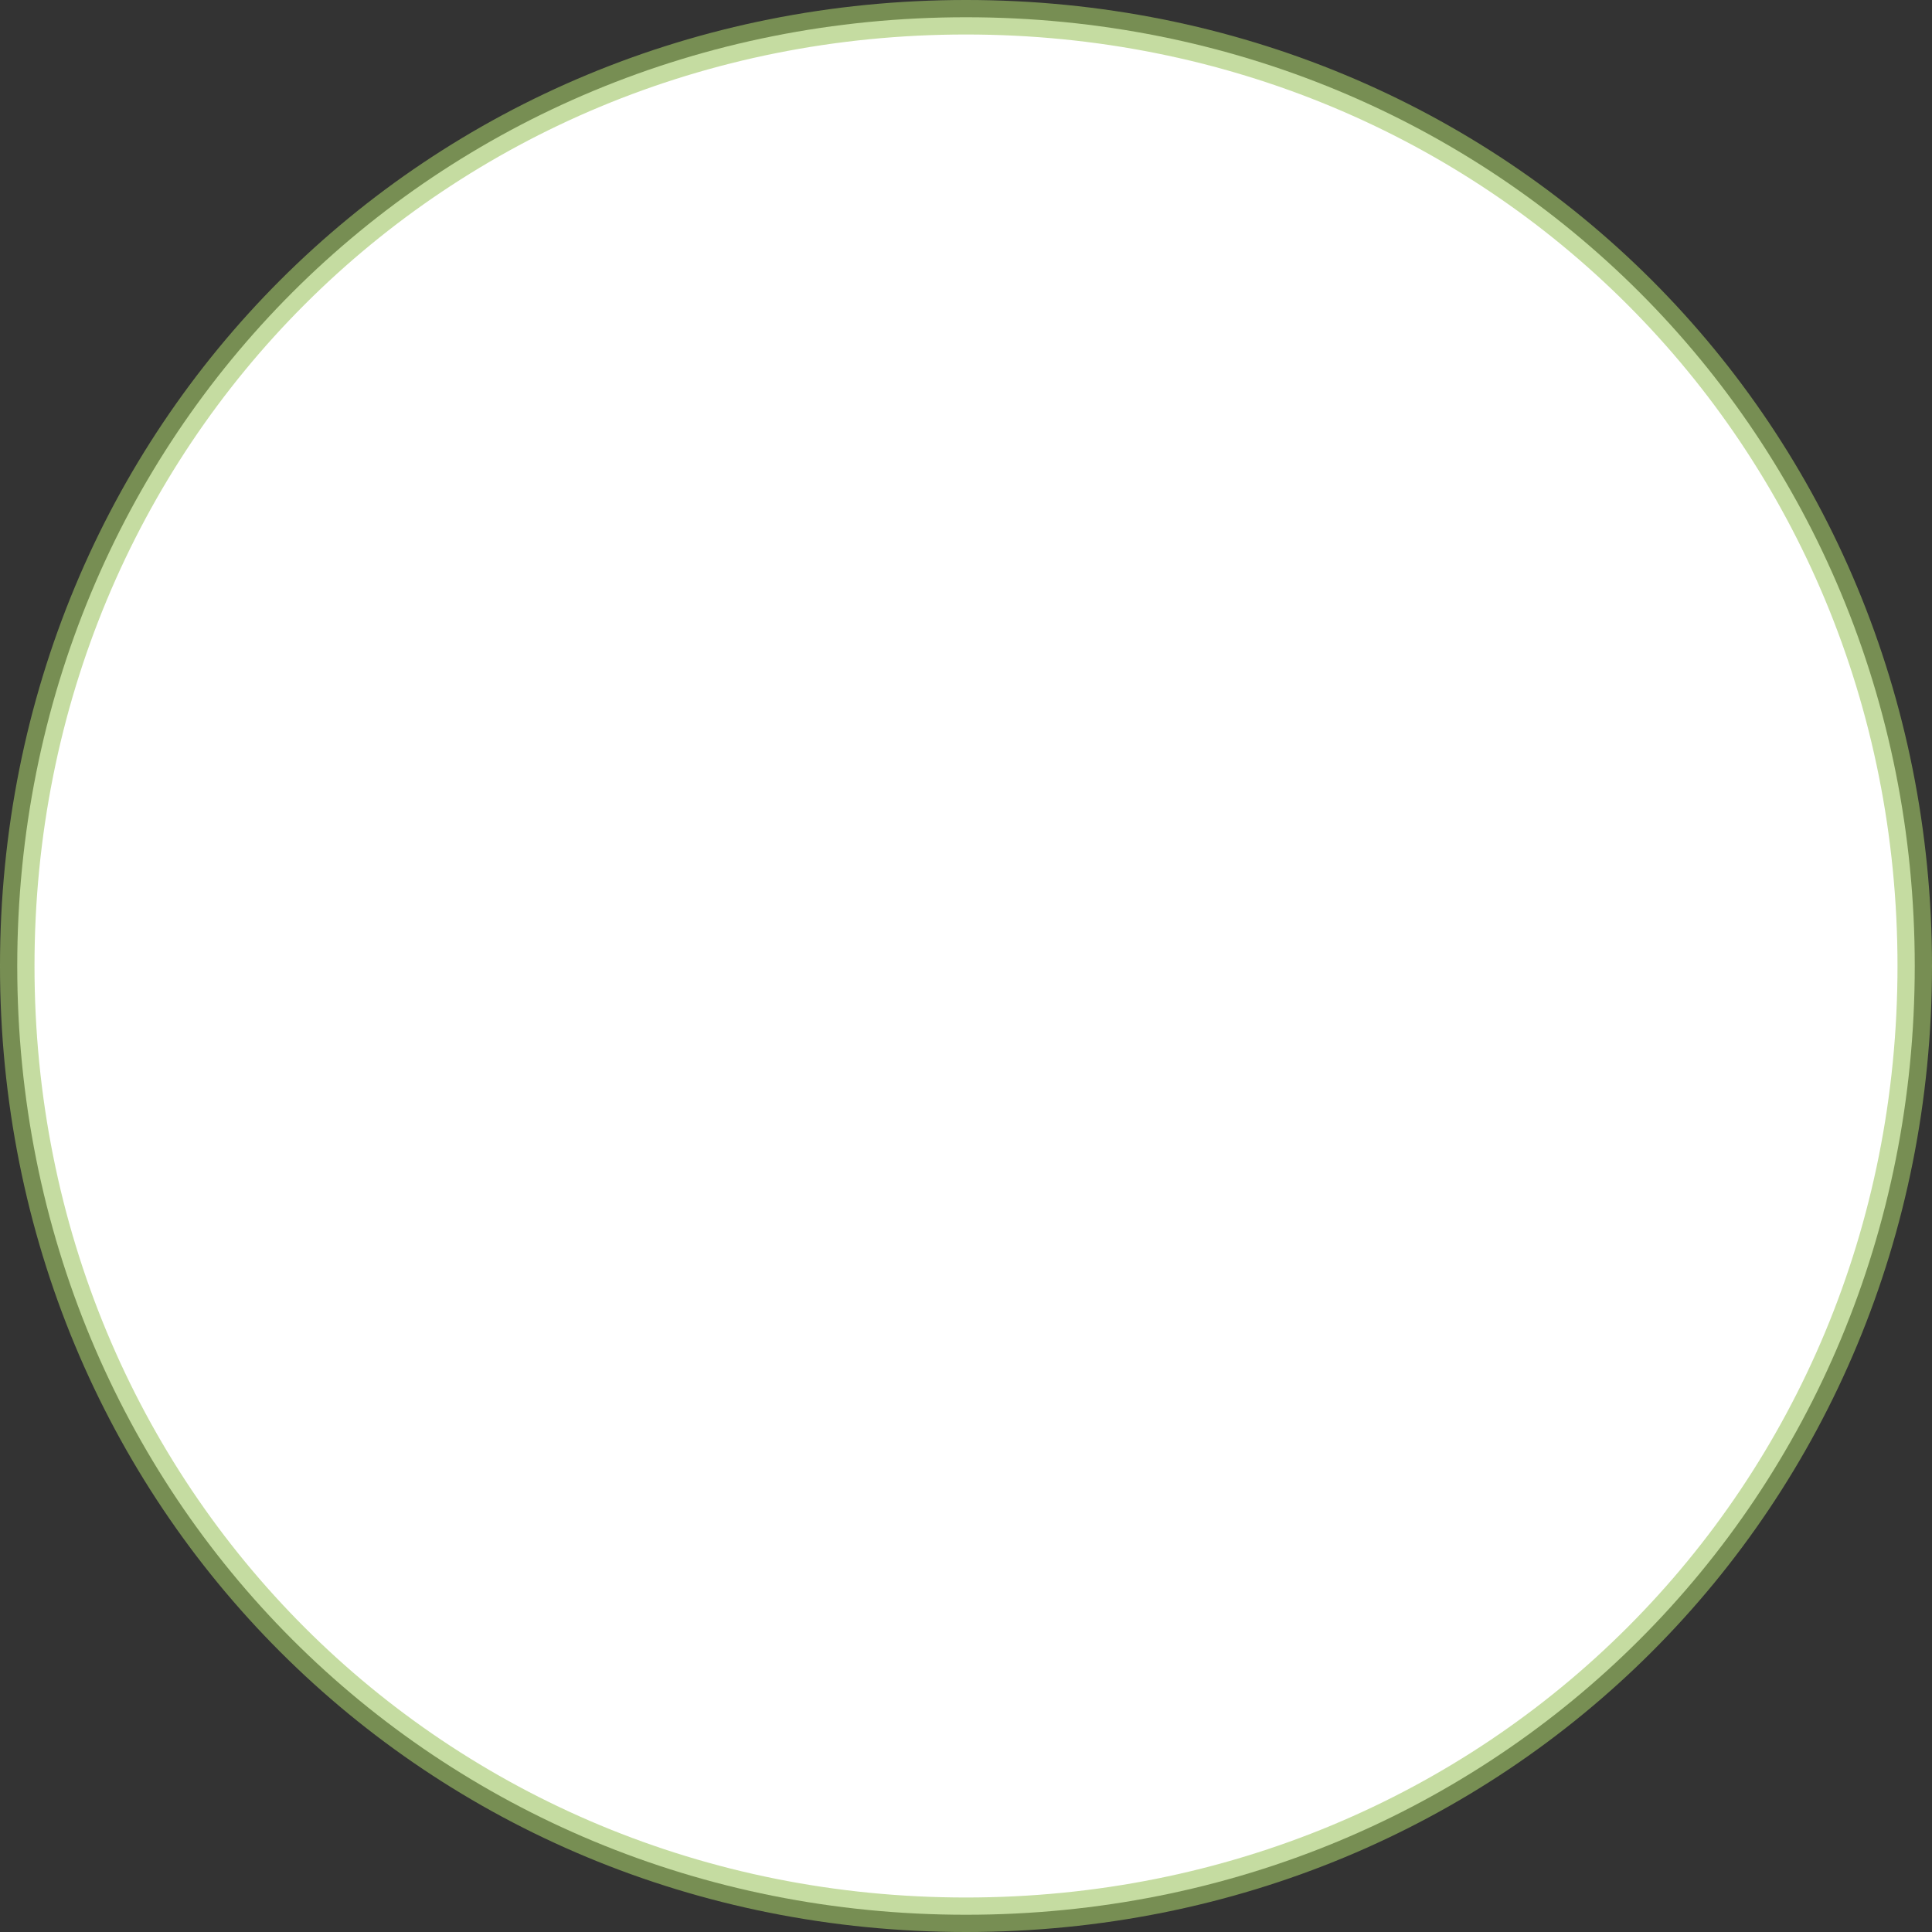 ﻿<?xml version="1.0" encoding="utf-8"?>
<svg version="1.1" xmlns:xlink="http://www.w3.org/1999/xlink" width="56px" height="56px" xmlns="http://www.w3.org/2000/svg">
  <rect width="100%" height="100%" fill="#333333" stroke="none"/>
  <g transform="matrix(1 0 0 1 -582 -135 )">
    <path d="M 610 135.5  C 625.4 135.5  637.5 147.6  637.5 163  C 637.5 178.4  625.4 190.5  610 190.5  C 594.6 190.5  582.5 178.4  582.5 163  C 582.5 147.6  594.6 135.5  610 135.5  Z " fill-rule="nonzero" fill="#ffffff" stroke="none" />
    <path d="M 610 135.5  C 625.4 135.5  637.5 147.6  637.5 163  C 637.5 178.4  625.4 190.5  610 190.5  C 594.6 190.5  582.5 178.4  582.5 163  C 582.5 147.6  594.6 135.5  610 135.5  Z " stroke-width="1" stroke="#a2c667" fill="none" stroke-opacity="0.62" />
  </g>
</svg>